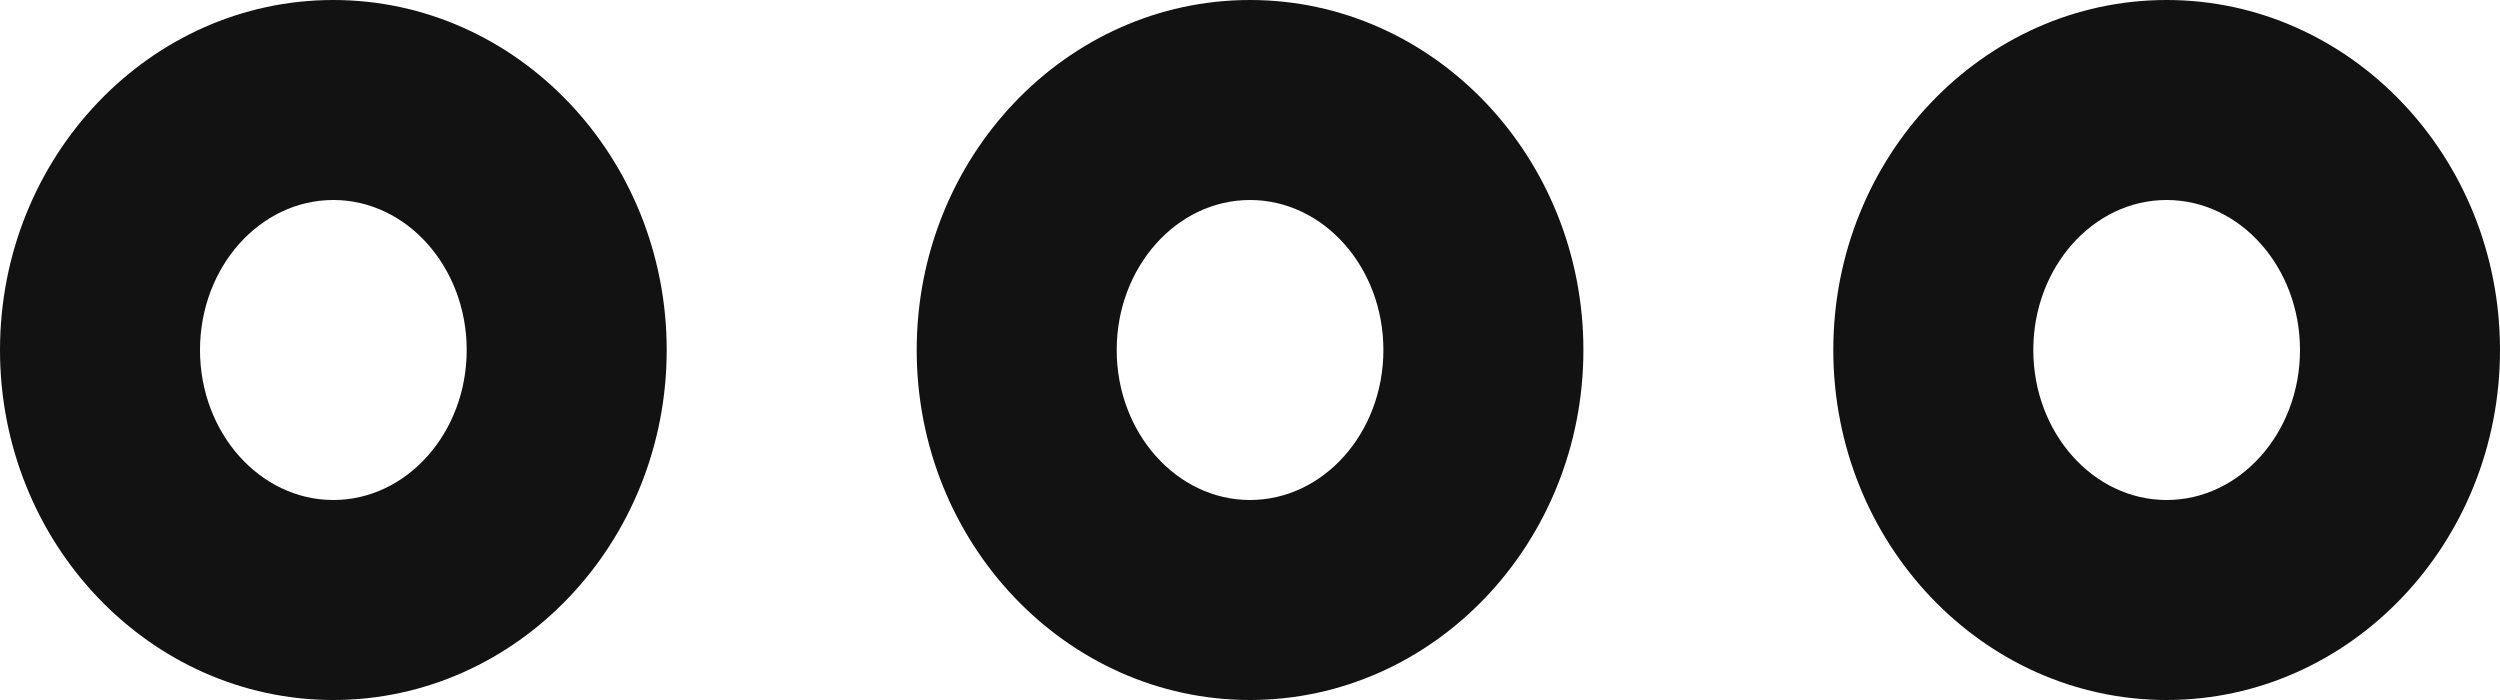 <svg xmlns="http://www.w3.org/2000/svg" viewBox="0 0 25 7">
  <defs>
    <style>
      .cls-1 {
        fill: none;
      }

      .cls-2, .cls-3 {
        stroke: none;
      }

      .cls-3 {
        fill: #121212;
      }
    </style>
  </defs>
  <g id="more" transform="translate(-1354 -557)">
    <g id="Path_393" data-name="Path 393" class="cls-1" transform="translate(1354 535)">
      <path class="cls-2" d="M3.333,22a3.5,3.5,0,0,0,0,7,3.5,3.5,0,0,0,0-7Z"/>
      <path class="cls-3" d="M 3.333 24 C 2.598 24 2 24.673 2 25.5 C 2 26.327 2.598 27 3.333 27 C 4.069 27 4.667 26.327 4.667 25.5 C 4.667 24.673 4.069 24 3.333 24 M 3.333 22 C 5.171 22 6.667 23.57 6.667 25.5 C 6.667 27.43 5.171 29 3.333 29 C 1.495 29 3.337860107421875e-06 27.43 3.337860107421875e-06 25.5 C 3.337860107421875e-06 23.57 1.495 22 3.333 22 Z"/>
    </g>
    <g id="Path_394" data-name="Path 394" class="cls-1" transform="translate(1328.333 535)">
      <path class="cls-2" d="M47.333,22a3.5,3.5,0,1,0,3.333,3.5A3.424,3.424,0,0,0,47.333,22Z"/>
      <path class="cls-3" d="M 47.333 24 C 46.598 24 46 24.673 46 25.5 C 46 26.327 46.598 27 47.333 27 C 48.069 27 48.667 26.327 48.667 25.5 C 48.667 24.673 48.069 24 47.333 24 M 47.333 22 C 49.171 22 50.667 23.57 50.667 25.5 C 50.667 27.43 49.171 29 47.333 29 C 45.495 29 44 27.43 44 25.5 C 44 23.57 45.495 22 47.333 22 Z"/>
    </g>
    <g id="Path_395" data-name="Path 395" class="cls-1" transform="translate(1341.167 535)">
      <path class="cls-2" d="M25.333,22a3.5,3.5,0,1,0,3.333,3.5A3.424,3.424,0,0,0,25.333,22Z"/>
      <path class="cls-3" d="M 25.333 24 C 24.598 24 24 24.673 24 25.5 C 24 26.327 24.598 27 25.333 27 C 26.069 27 26.667 26.327 26.667 25.5 C 26.667 24.673 26.069 24 25.333 24 M 25.333 22 C 27.171 22 28.667 23.57 28.667 25.5 C 28.667 27.43 27.171 29 25.333 29 C 23.495 29 22 27.43 22 25.5 C 22 23.57 23.495 22 25.333 22 Z"/>
    </g>
  </g>
</svg>
